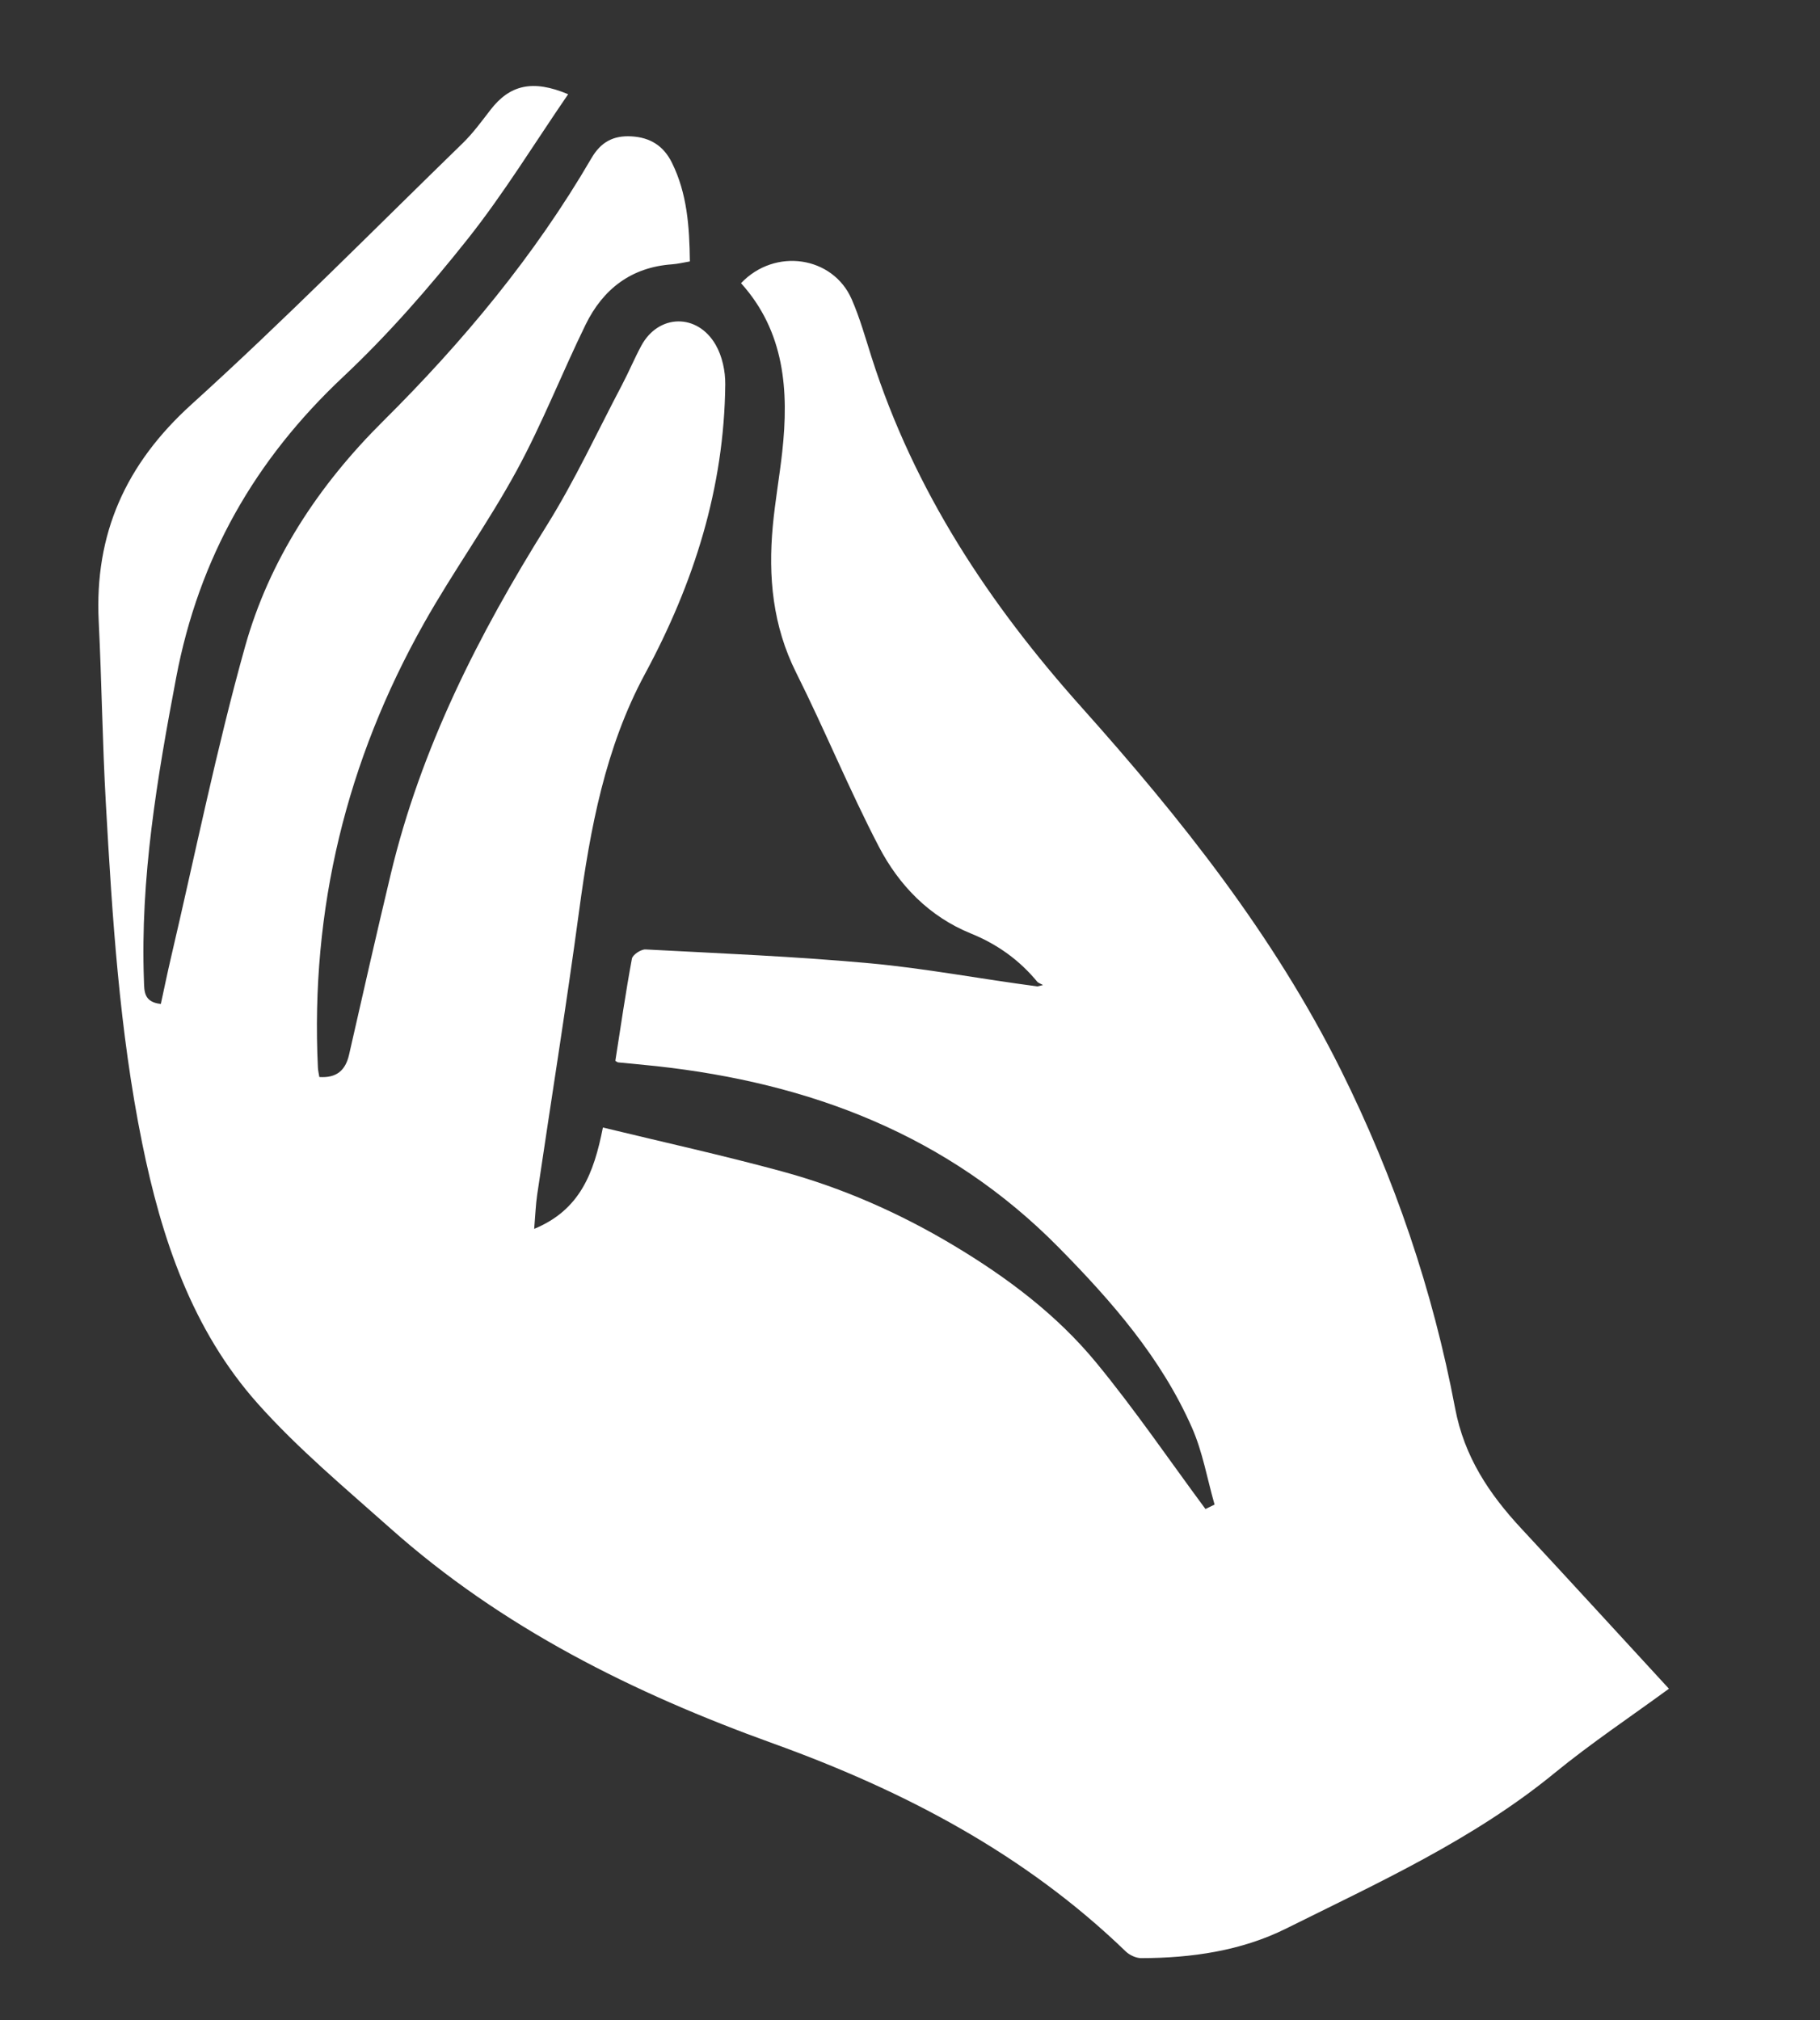 <svg width="500" height="555" viewBox="0 0 500 555" fill="none" xmlns="http://www.w3.org/2000/svg">
<rect x="0" y="0" width="500" height="555" fill="#333333" stroke="none"/>
<path d="M285.056 269.855C280.107 263.809 274 259.434 266.731 256.482C255.245 251.818 246.953 243.204 241.423 232.578C233.295 216.96 226.619 200.593 218.734 184.841C212.273 171.933 211.009 158.444 212.312 144.471C212.945 137.677 214.152 130.939 214.9 124.154C216.759 107.291 215.557 91.101 203.578 77.805C212.933 67.956 228.818 70.418 233.971 82.197C236.23 87.359 237.754 92.853 239.473 98.24C251.137 134.791 271.684 165.873 297.097 194.293C324.449 224.881 349.934 256.935 368.375 293.982C383.085 323.533 393.642 354.528 399.75 386.893C402.273 400.264 409.105 410.46 417.96 419.986C431.449 434.498 444.817 449.122 458.498 463.981C448.142 471.569 437.187 478.872 427.048 487.173C404.755 505.424 378.774 517.211 353.334 529.875C341.011 536.009 327.338 537.977 313.538 538.003C312.093 538.006 310.312 537.173 309.249 536.146C281.505 509.343 248.26 491.956 212.336 479C174.004 465.176 137.909 447.232 107.201 419.876C94.786 408.817 81.9 398.071 70.873 385.715C52.755 365.417 44.355 340.22 39.032 313.964C32.791 283.176 30.839 251.909 29.074 220.644C28.135 204.012 27.94 187.34 27.119 170.701C25.932 146.631 34.55 127.463 52.61 111.107C78.151 87.975 102.391 63.403 127.1 39.358C129.945 36.589 132.325 33.319 134.765 30.162C140.041 23.334 146.301 21.776 156.084 25.888C146.818 39.383 138.398 53.195 128.412 65.762C117.873 79.026 106.621 91.934 94.292 103.52C70.016 126.332 54.638 153.251 48.391 186.214C43.162 213.804 38.503 241.259 39.542 269.427C39.647 272.285 39.437 275.33 44.187 275.839C45.089 271.701 45.967 267.396 46.968 263.119C53.642 234.618 59.437 205.87 67.313 177.704C74.001 153.786 87.54 133.305 105.251 115.715C127.196 93.918 146.862 70.286 162.476 43.475C165.028 39.092 168.409 37.172 173.5 37.468C178.716 37.772 182.325 40.139 184.58 44.68C188.765 53.11 189.411 62.192 189.526 71.829C187.804 72.117 186.231 72.513 184.638 72.625C173.4 73.416 165.65 79.439 160.877 89.202C154.378 102.494 148.985 116.364 141.923 129.335C134.134 143.641 124.53 156.949 116.53 171.15C95.181 209.045 85.258 249.803 87.337 293.359C87.375 294.158 87.578 294.949 87.731 295.916C92.433 296.225 94.907 294.134 95.901 289.761C99.665 273.205 103.413 256.644 107.358 240.131C115.623 205.539 131.46 174.379 150.195 144.402C157.928 132.027 164.082 118.662 170.898 105.719C172.758 102.186 174.294 98.481 176.192 94.97C180.902 86.256 191.579 85.984 196.626 94.763C198.417 97.878 199.285 101.98 199.248 105.618C198.961 134.052 190.636 160.227 177.195 185.153C166.297 205.363 162.143 227.641 159.105 250.215C155.598 276.28 151.415 302.254 147.573 328.274C147.166 331.034 147.078 333.841 146.757 337.635C159.31 332.447 163.141 322.416 165.633 309.787C182.11 313.79 198.629 317.425 214.926 321.871C231.529 326.4 247.219 333.335 262.011 342.195C276.683 350.984 290.338 361.23 301.197 374.432C311.8 387.322 321.229 401.177 331.173 414.608C332.006 414.201 332.838 413.794 333.671 413.387C331.655 406.334 330.407 398.942 327.477 392.292C319.024 373.108 305.471 357.583 290.875 342.769C260.389 311.825 222.552 297.55 180.291 292.92C176.815 292.539 173.329 292.256 169.851 291.895C169.551 291.864 169.276 291.585 169.054 291.458C170.523 282.075 171.877 272.703 173.602 263.4C173.802 262.318 176.1 260.796 177.353 260.862C197.974 261.952 218.629 262.787 239.183 264.686C254.243 266.077 269.168 268.932 285.011 271.022C286.131 270.781 286.394 270.653 286.64 270.63C286.624 270.736 286.338 270.574 286.338 270.574C286.338 270.574 286.727 270.65 286.425 270.569C285.768 270.278 285.412 270.066 285.056 269.855Z" fill="white"/>
</svg>
